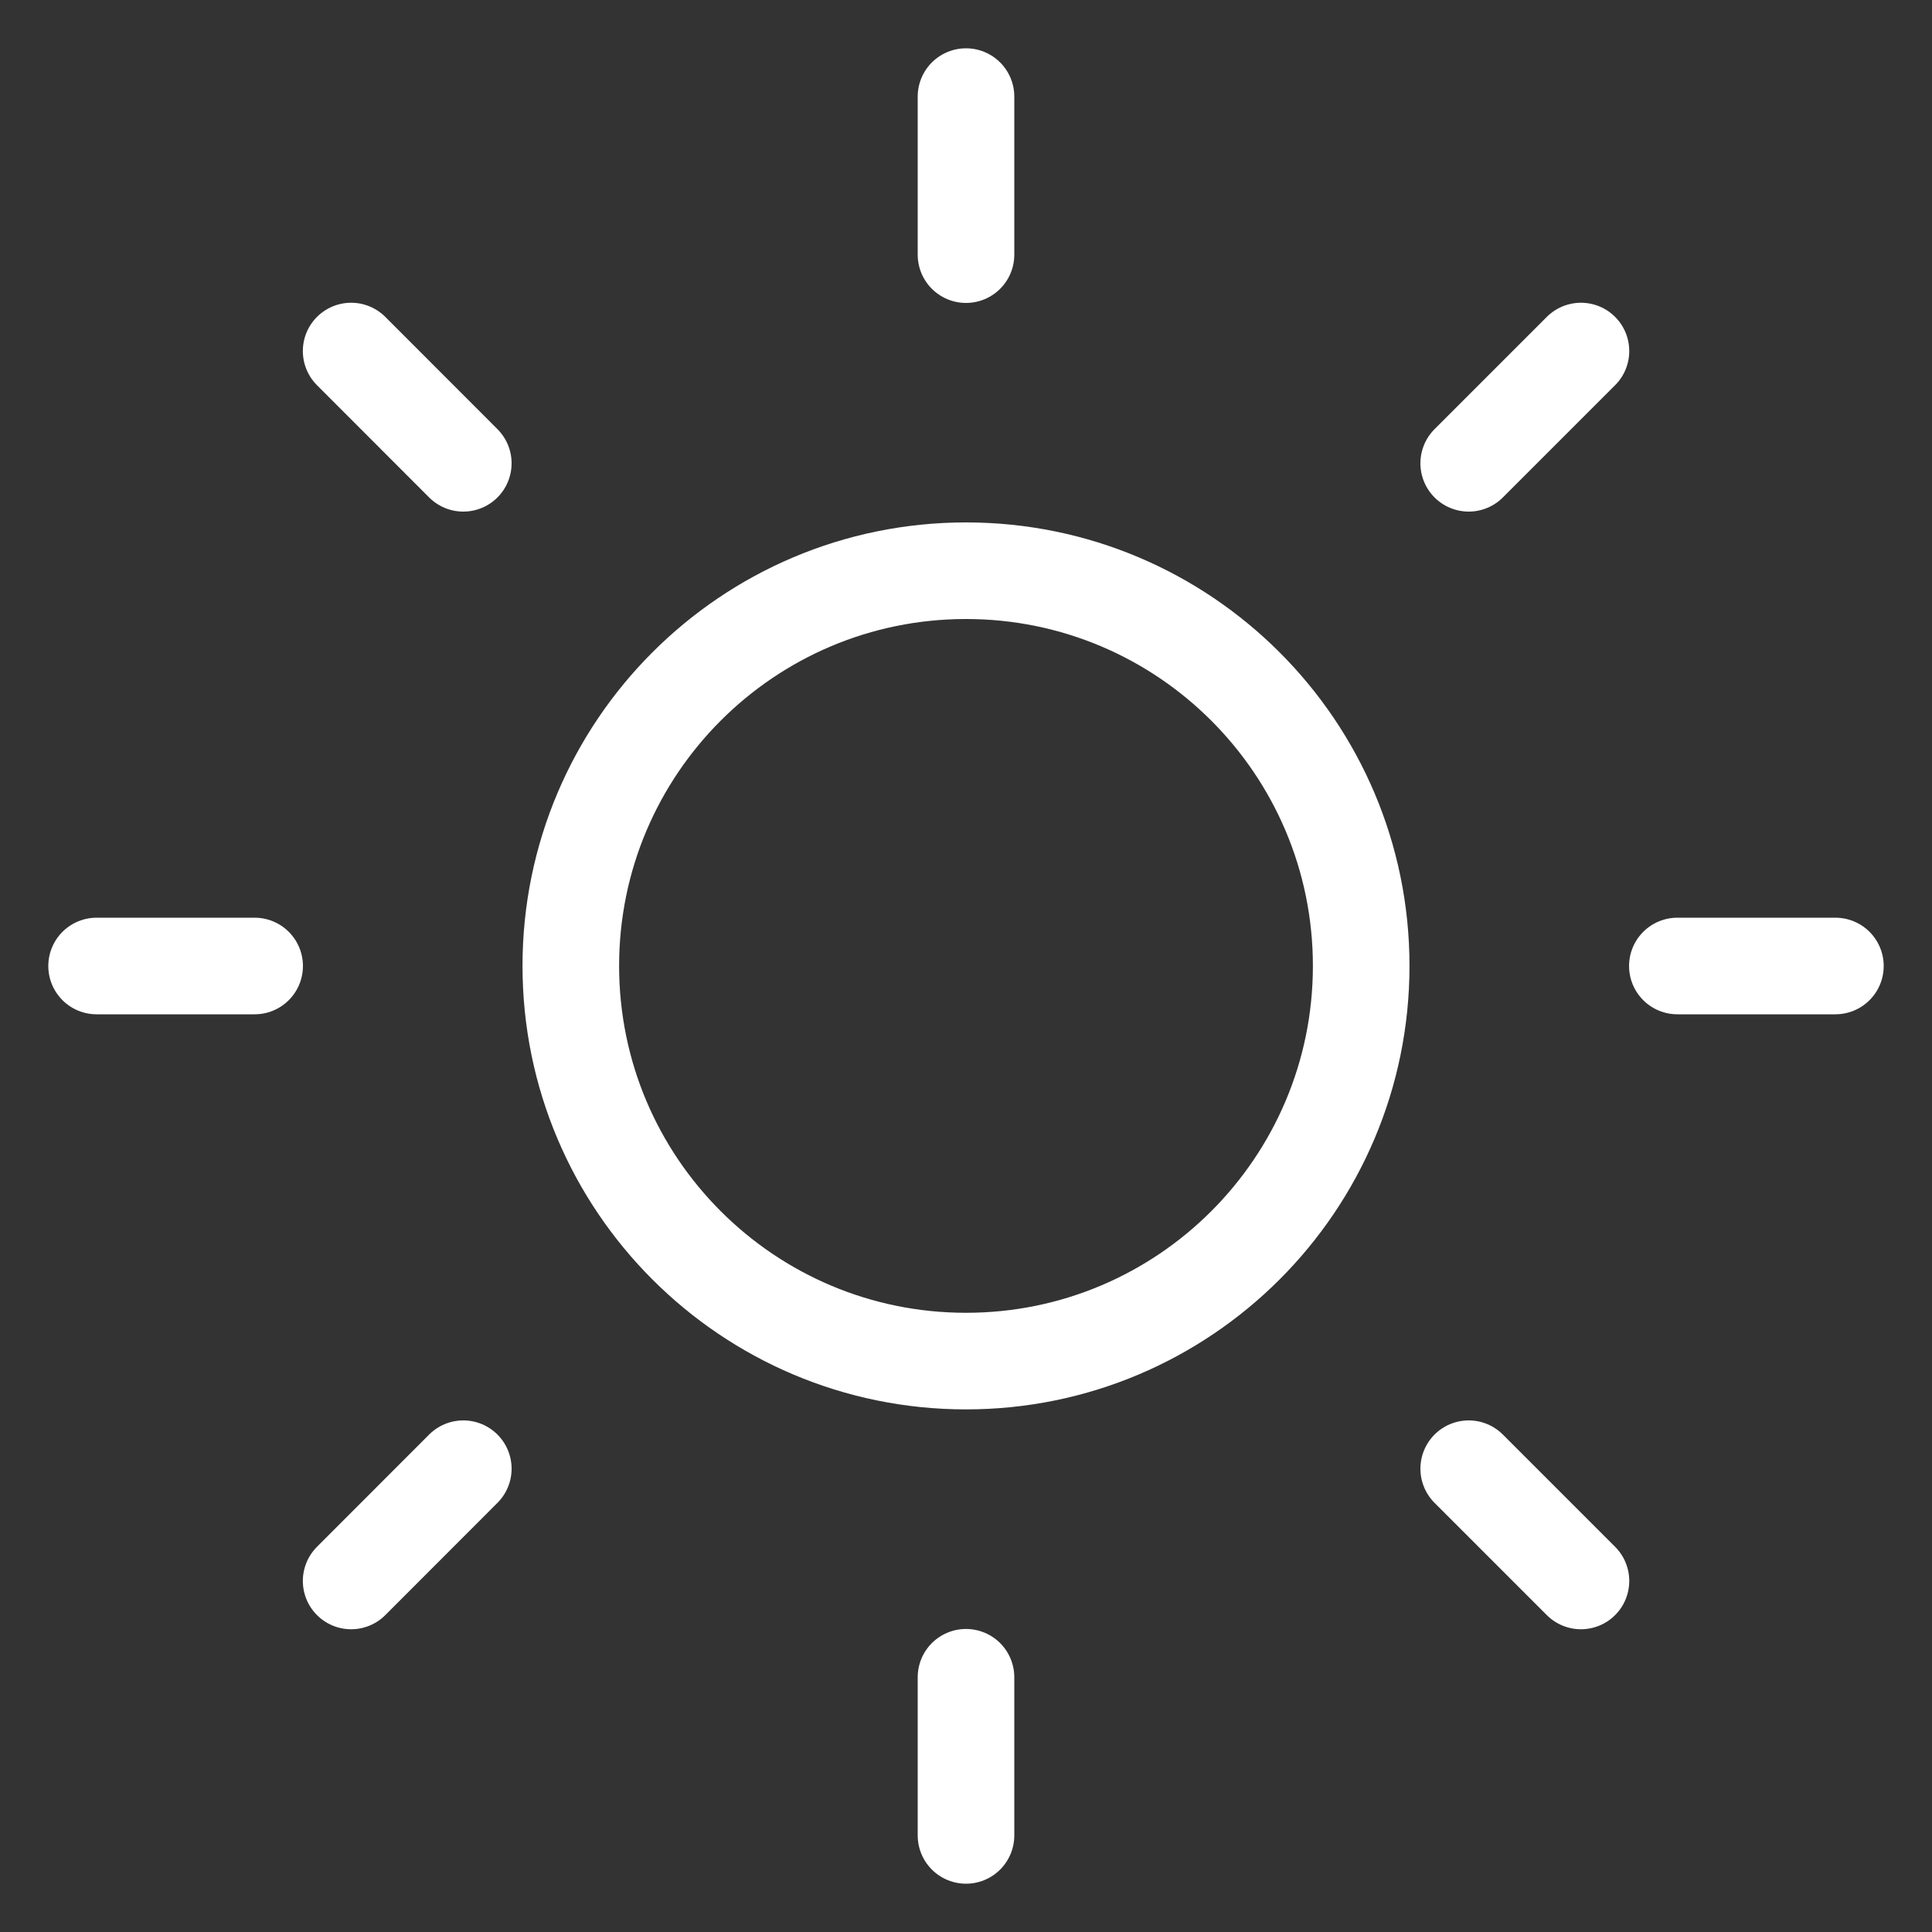 <svg width="20" height="20" viewBox="0 0 20 20" fill="none" xmlns="http://www.w3.org/2000/svg">
<rect x="0" y="0" width="20" height="20" fill="#333333" stroke="none"/>
<path d="M10 14.09C12.259 14.09 14.091 12.258 14.091 9.999C14.091 7.74 12.259 5.908 10 5.908C7.741 5.908 5.909 7.74 5.909 9.999C5.909 12.258 7.741 14.09 10 14.09Z" stroke="white" stroke-linecap="round" stroke-linejoin="round"/>
<path d="M10 1V2.636" stroke="white" stroke-linecap="round" stroke-linejoin="round"/>
<path d="M10 17.363V19" stroke="white" stroke-linecap="round" stroke-linejoin="round"/>
<path d="M3.635 3.634L4.796 4.796" stroke="white" stroke-linecap="round" stroke-linejoin="round"/>
<path d="M15.204 15.204L16.366 16.366" stroke="white" stroke-linecap="round" stroke-linejoin="round"/>
<path d="M1 10H2.636" stroke="white" stroke-linecap="round" stroke-linejoin="round"/>
<path d="M17.364 10H19" stroke="white" stroke-linecap="round" stroke-linejoin="round"/>
<path d="M3.635 16.366L4.796 15.204" stroke="white" stroke-linecap="round" stroke-linejoin="round"/>
<path d="M15.204 4.796L16.366 3.634" stroke="white" stroke-linecap="round" stroke-linejoin="round"/>
</svg>
